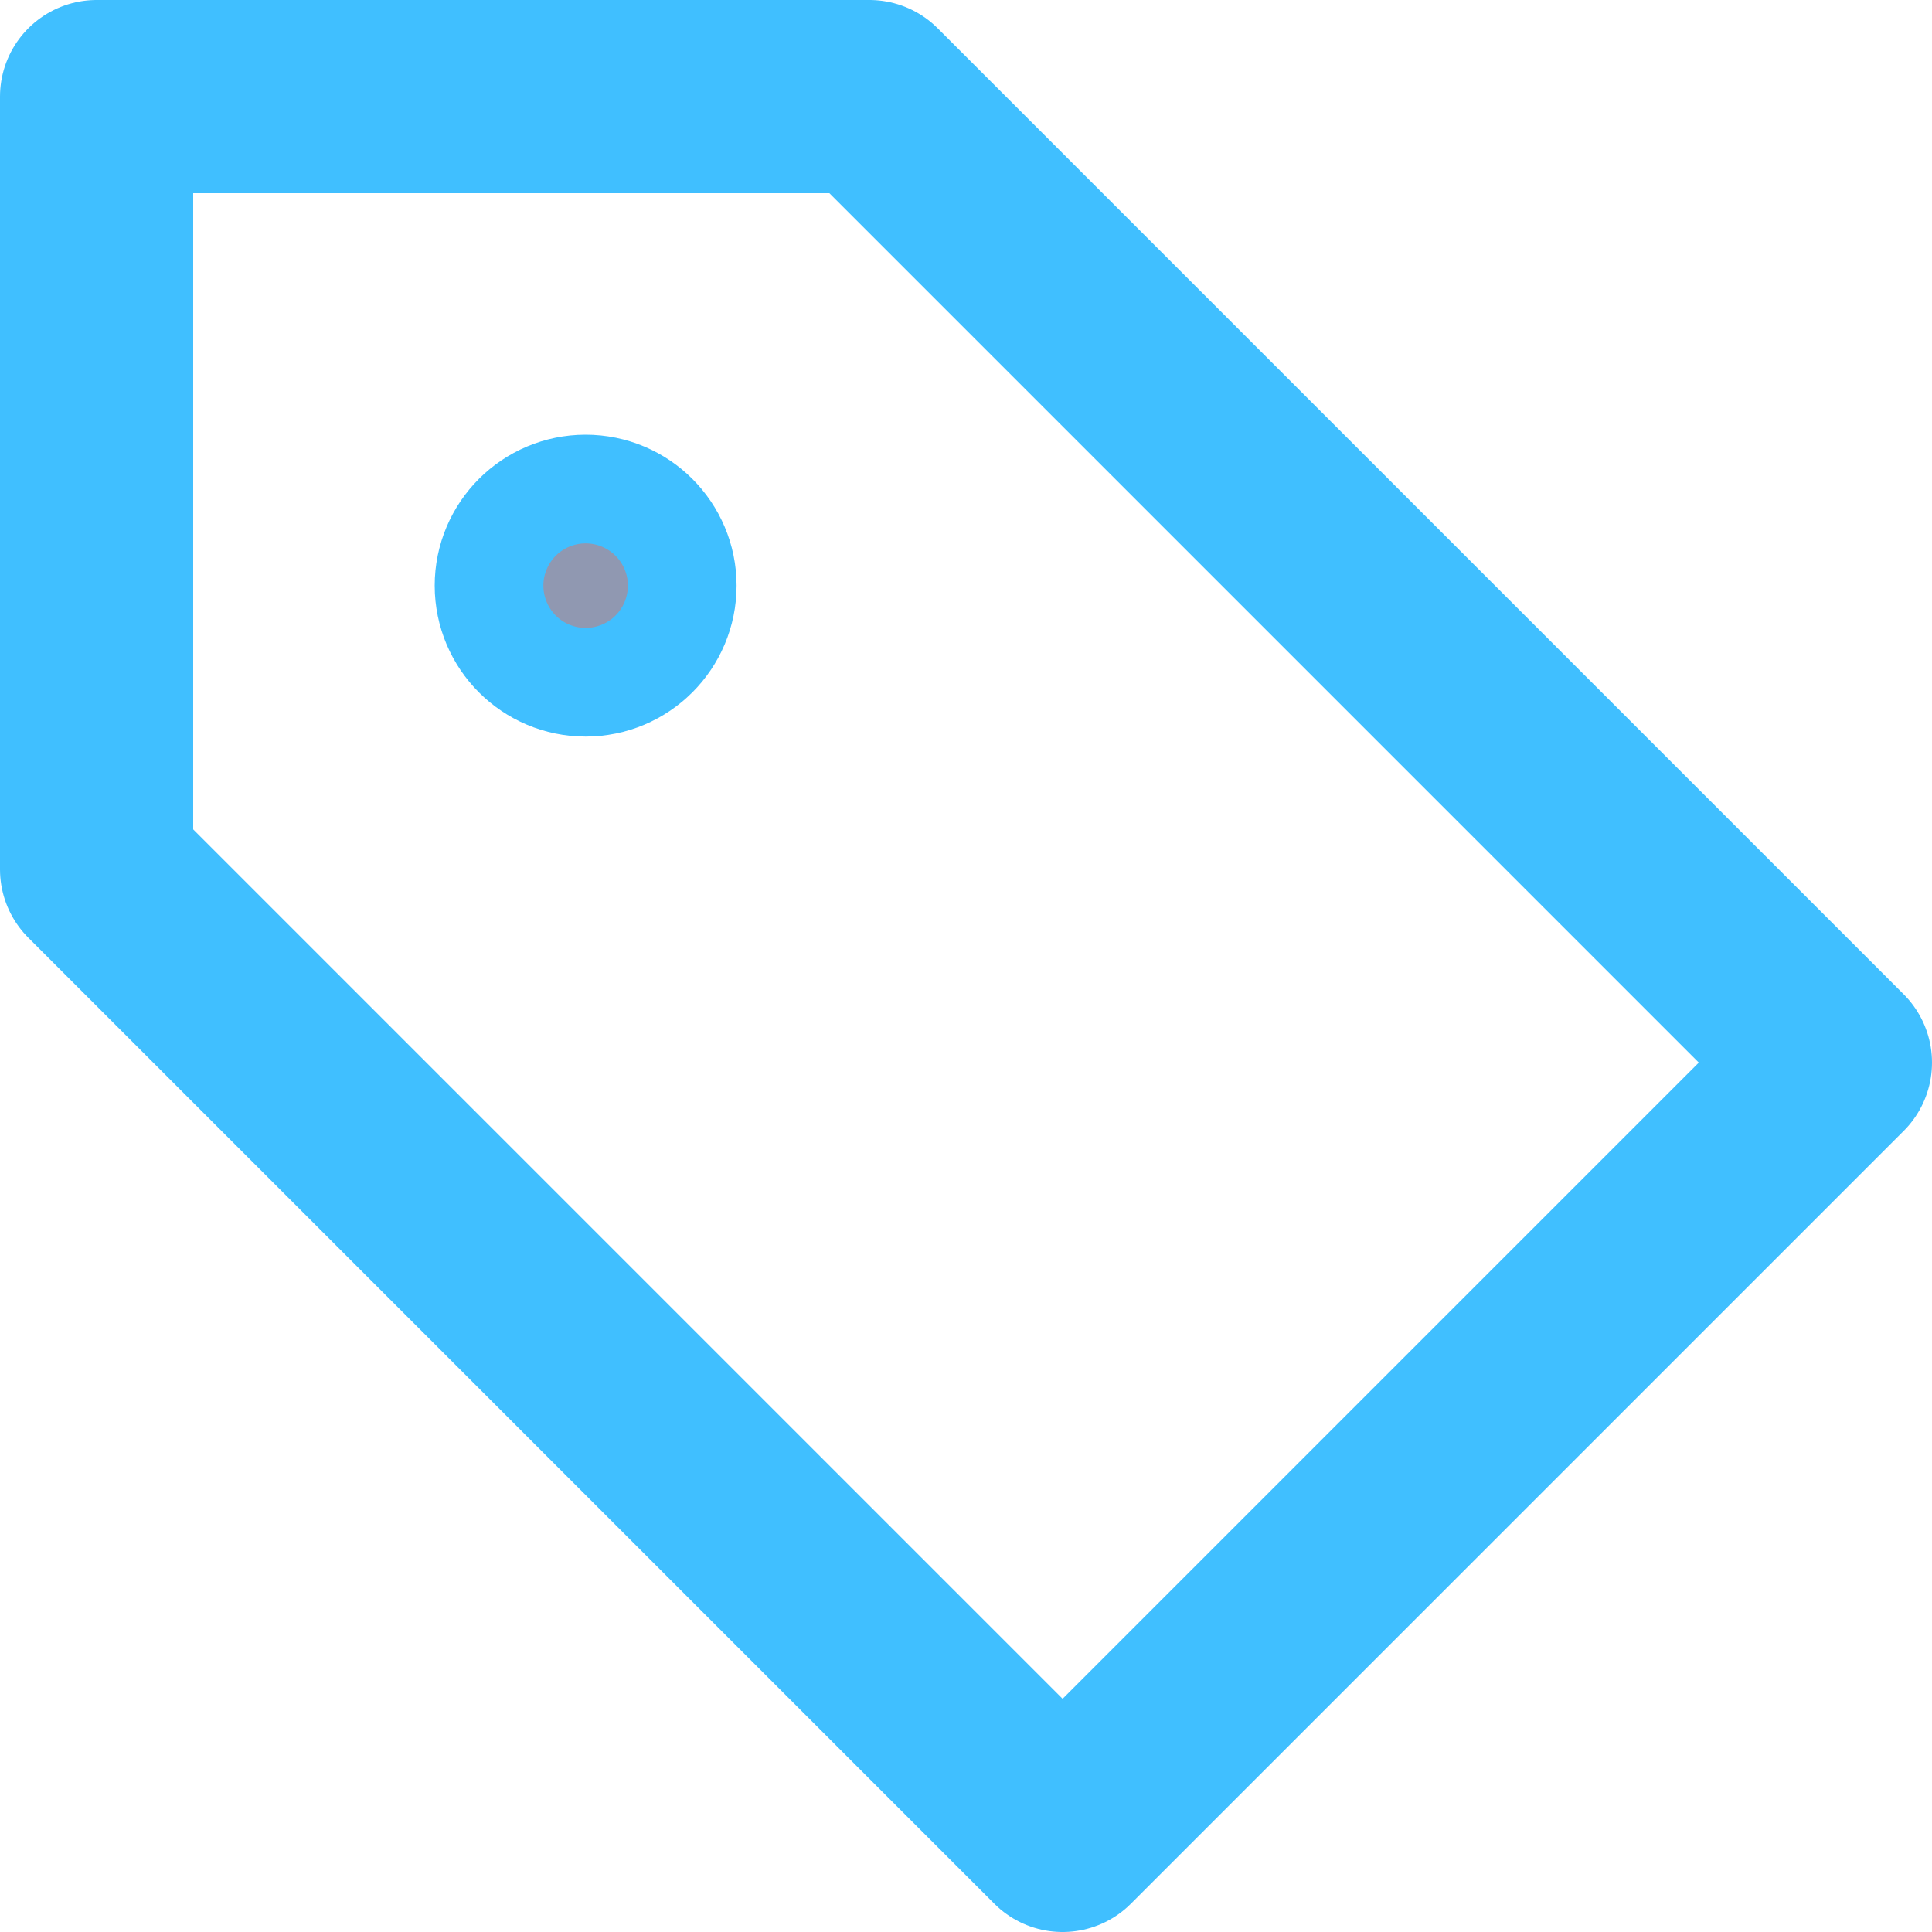 <svg width="20" height="20" viewBox="0 0 20 20" fill="none" xmlns="http://www.w3.org/2000/svg">
<path d="M6.062 6.625C6.373 6.625 6.625 6.373 6.625 6.062C6.625 5.752 6.373 5.5 6.062 5.5C5.752 5.5 5.5 5.752 5.5 6.062C5.5 6.373 5.752 6.625 6.062 6.625Z" fill="#9098B1" stroke="#40BFFF" stroke-width="2" stroke-miterlimit="10" stroke-linecap="round" stroke-linejoin="round"/>
<path d="M19 11L11 19L1 9V1H9L19 11Z" stroke="#40BFFF" stroke-width="2" stroke-linecap="round" stroke-linejoin="round"/>
</svg>
